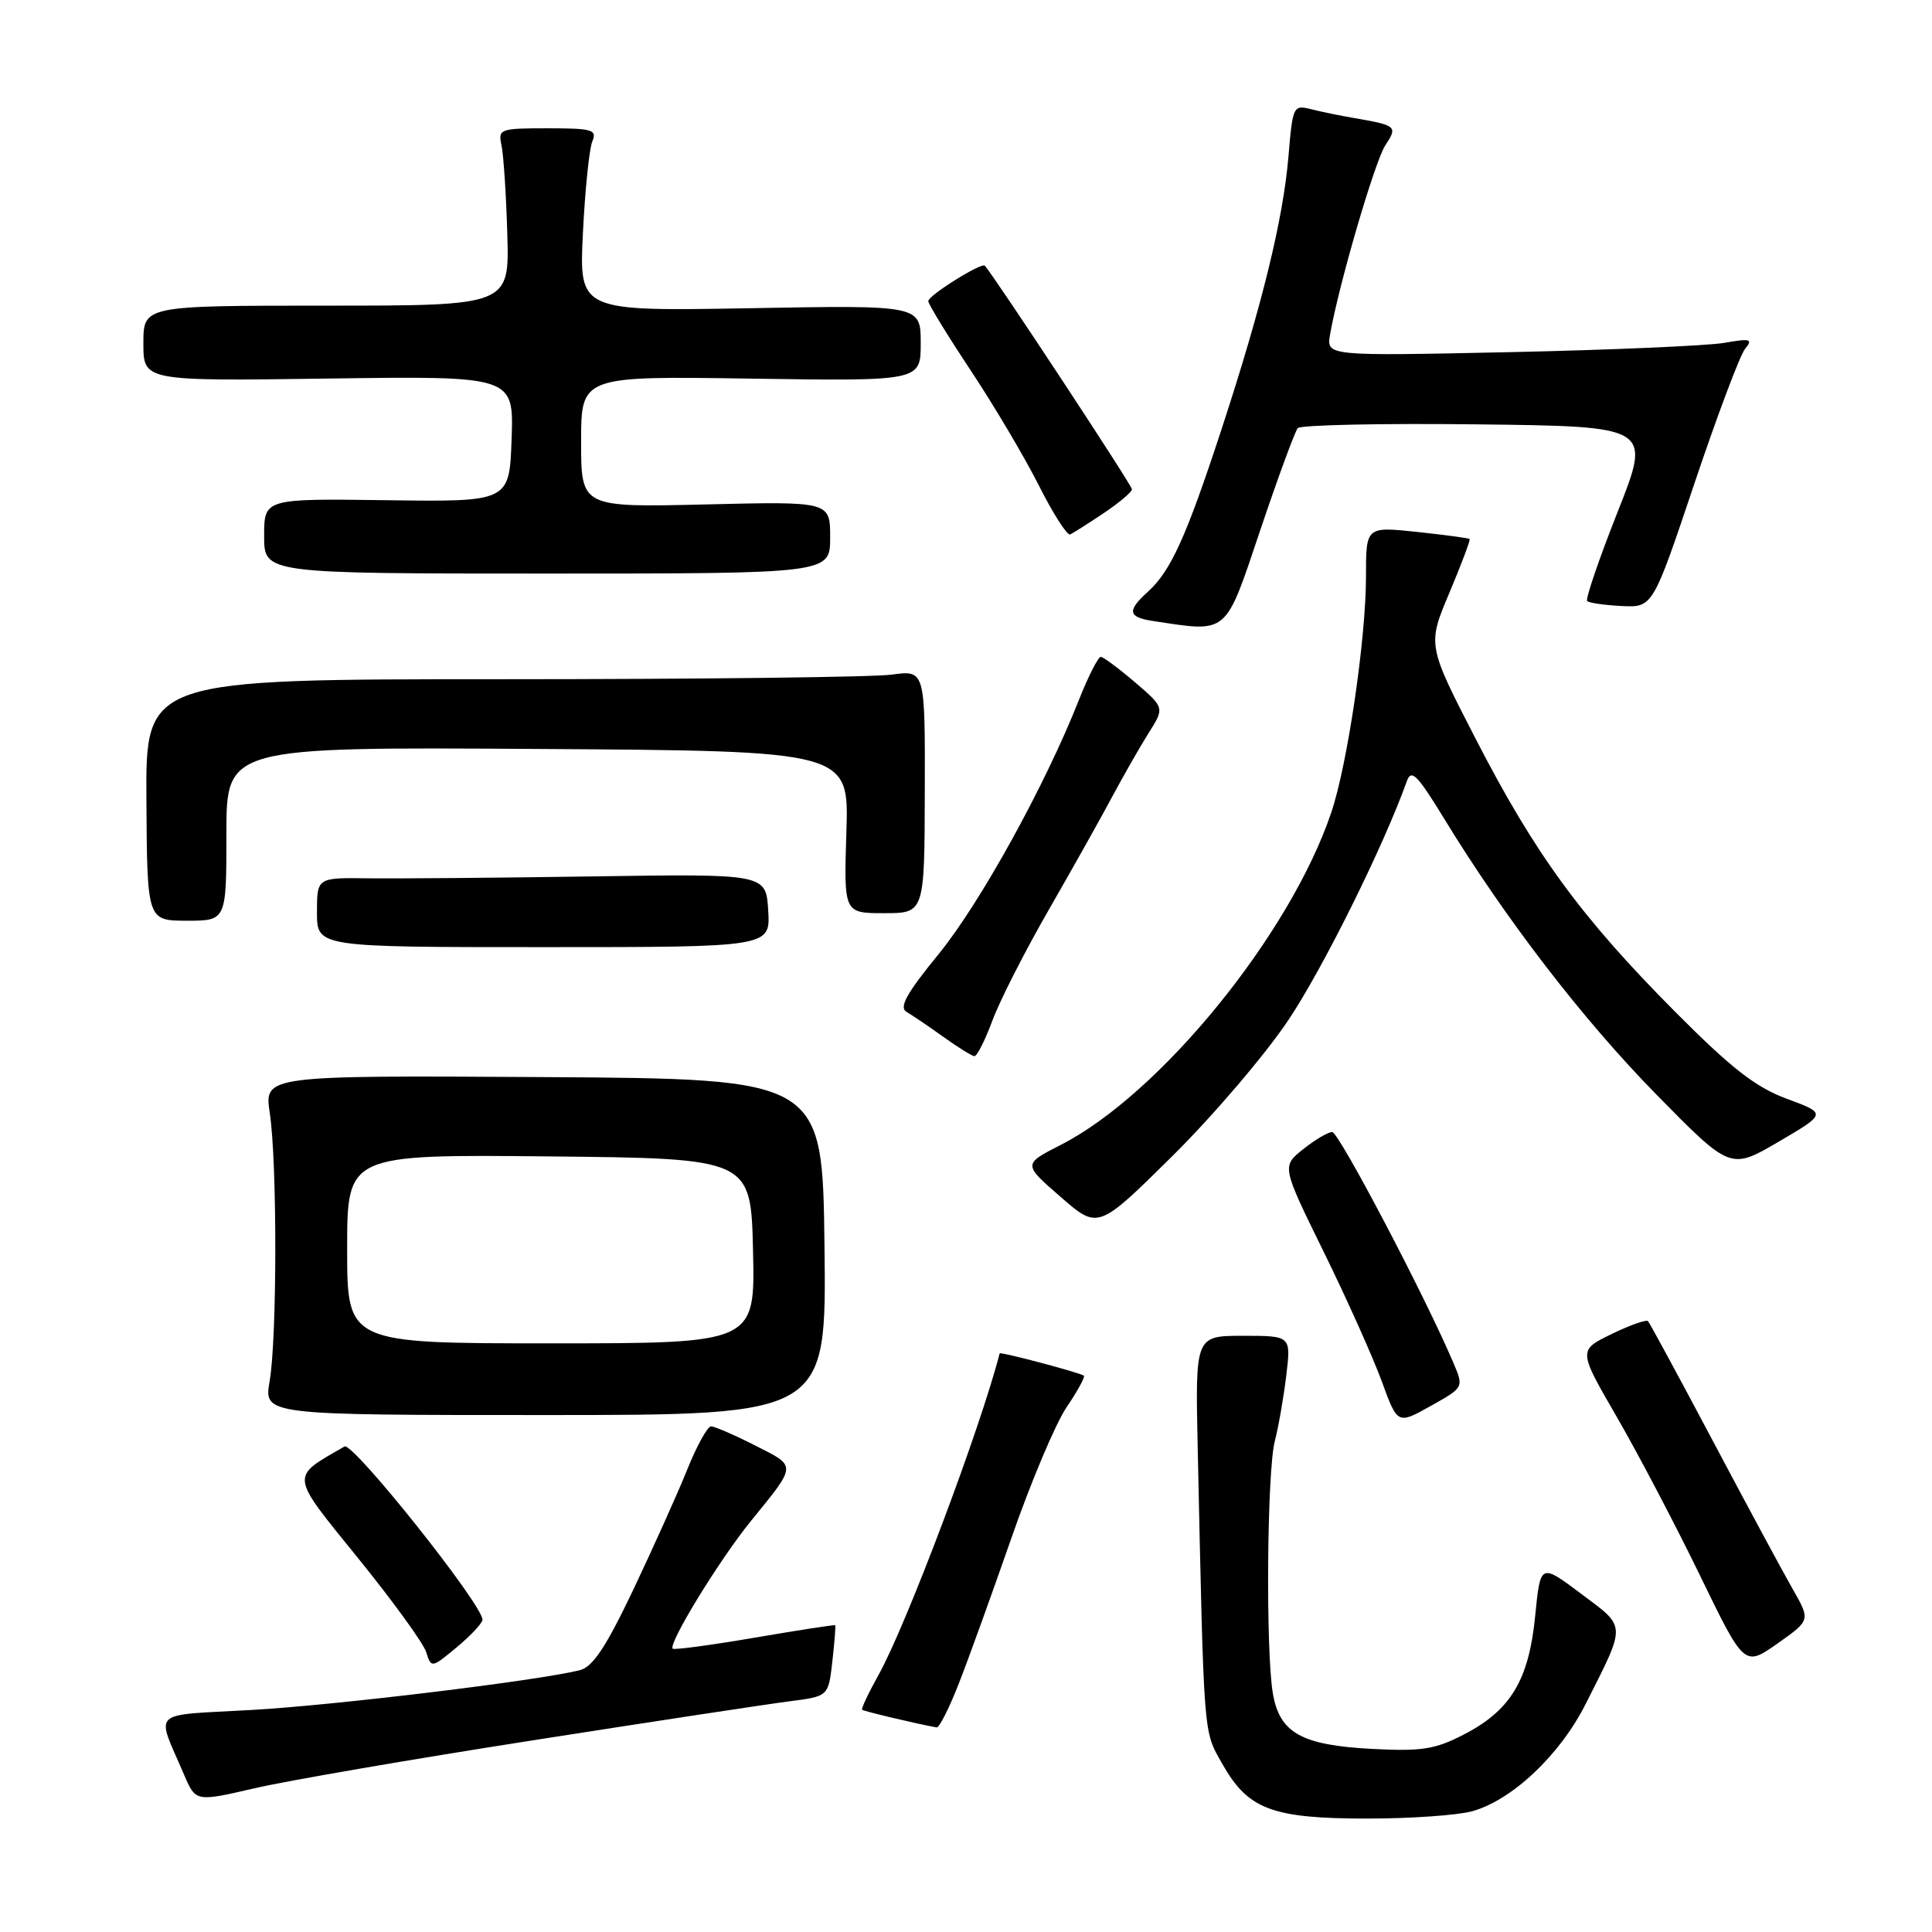 <?xml version="1.0" encoding="UTF-8" standalone="no"?>
<!DOCTYPE svg PUBLIC "-//W3C//DTD SVG 1.1//EN" "http://www.w3.org/Graphics/SVG/1.1/DTD/svg11.dtd" >
<svg xmlns="http://www.w3.org/2000/svg" xmlns:xlink="http://www.w3.org/1999/xlink" version="1.1" viewBox="0 0 256 256">
 <g >
 <path fill="currentColor"
d=" M 195.07 240.00 C 200.36 238.53 206.70 232.55 210.10 225.80 C 215.53 215.04 215.56 215.71 209.49 211.17 C 204.11 207.14 204.11 207.14 203.42 214.12 C 202.58 222.62 200.18 226.62 193.99 229.82 C 190.15 231.81 188.38 232.08 181.83 231.74 C 172.43 231.25 169.53 229.62 168.65 224.32 C 167.70 218.57 167.89 194.99 168.91 191.00 C 169.41 189.07 170.09 185.14 170.44 182.25 C 171.07 177.00 171.07 177.00 164.72 177.00 C 158.38 177.00 158.38 177.00 158.70 191.75 C 159.55 230.82 159.42 229.20 161.95 233.70 C 165.35 239.74 168.51 240.95 181.00 240.97 C 186.78 240.98 193.10 240.54 195.07 240.00 Z  M 70.50 230.62 C 86.45 228.12 101.81 225.79 104.63 225.43 C 109.77 224.77 109.77 224.77 110.29 220.14 C 110.58 217.59 110.75 215.43 110.66 215.35 C 110.57 215.27 105.78 216.01 100.00 217.00 C 94.22 217.99 89.34 218.64 89.14 218.46 C 88.49 217.84 95.29 206.73 99.47 201.58 C 105.64 193.98 105.62 194.35 100.07 191.54 C 97.32 190.14 94.68 189.00 94.22 189.00 C 93.75 189.00 92.32 191.59 91.05 194.75 C 89.78 197.91 86.56 205.06 83.92 210.63 C 80.27 218.29 78.54 220.90 76.80 221.32 C 71.10 222.72 44.36 225.96 33.33 226.58 C 19.66 227.36 20.65 226.41 24.38 235.13 C 25.93 238.76 25.93 238.76 33.71 236.96 C 38.00 235.96 54.55 233.11 70.50 230.62 Z  M 126.98 223.25 C 128.23 220.09 131.37 211.39 133.97 203.93 C 136.56 196.46 139.87 188.61 141.32 186.48 C 142.76 184.35 143.80 182.47 143.62 182.29 C 143.25 181.92 132.53 179.08 132.46 179.33 C 129.92 189.24 120.11 215.29 116.43 221.90 C 115.08 224.32 114.09 226.42 114.24 226.55 C 114.45 226.75 121.68 228.47 124.11 228.89 C 124.45 228.95 125.74 226.41 126.98 223.25 Z  M 63.93 214.64 C 64.08 212.80 46.76 191.03 45.65 191.67 C 38.40 195.83 38.33 195.21 47.42 206.43 C 52.02 212.11 56.10 217.72 56.47 218.91 C 57.15 221.05 57.18 221.04 60.51 218.28 C 62.35 216.75 63.89 215.11 63.93 214.64 Z  M 237.56 210.59 C 236.27 208.34 231.52 199.53 227.00 191.00 C 222.48 182.47 218.59 175.30 218.37 175.06 C 218.14 174.82 215.97 175.59 213.54 176.77 C 209.12 178.92 209.12 178.92 214.21 187.71 C 217.01 192.54 221.96 201.98 225.22 208.68 C 231.13 220.86 231.13 220.86 235.52 217.78 C 239.90 214.69 239.90 214.69 237.56 210.59 Z  M 192.62 180.67 C 188.91 171.91 177.41 150.00 176.52 150.00 C 175.96 150.01 174.23 151.03 172.67 152.28 C 169.83 154.54 169.83 154.54 175.42 165.92 C 178.49 172.18 181.94 179.88 183.09 183.03 C 185.18 188.76 185.18 188.76 189.57 186.30 C 193.95 183.85 193.96 183.84 192.62 180.67 Z  M 109.25 165.22 C 108.99 142.95 108.99 142.95 71.99 142.72 C 35.00 142.50 35.00 142.50 35.75 147.50 C 36.73 154.03 36.72 177.24 35.73 183.00 C 34.95 187.50 34.95 187.50 72.23 187.50 C 109.51 187.50 109.51 187.50 109.25 165.22 Z  M 170.72 135.16 C 175.33 128.27 183.35 112.09 186.41 103.52 C 187.00 101.85 187.79 102.64 191.31 108.40 C 199.47 121.76 209.75 135.12 219.46 145.01 C 229.29 155.02 229.29 155.02 235.67 151.29 C 242.05 147.55 242.05 147.55 236.78 145.60 C 232.64 144.07 229.45 141.59 221.98 134.08 C 209.52 121.55 203.43 113.22 195.58 97.99 C 189.13 85.47 189.13 85.47 192.05 78.55 C 193.65 74.75 194.86 71.54 194.73 71.42 C 194.61 71.30 191.46 70.88 187.75 70.48 C 181.00 69.77 181.00 69.77 181.00 76.39 C 181.00 84.65 178.55 101.32 176.39 107.69 C 170.93 123.86 153.70 145.01 140.53 151.72 C 135.55 154.26 135.55 154.26 140.53 158.59 C 145.50 162.92 145.50 162.92 155.32 153.21 C 160.72 147.87 167.65 139.75 170.72 135.16 Z  M 131.49 135.25 C 132.45 132.64 135.83 126.00 139.00 120.50 C 142.16 115.00 145.95 108.25 147.41 105.50 C 148.88 102.75 151.03 98.99 152.20 97.13 C 154.32 93.77 154.32 93.77 150.41 90.42 C 148.26 88.58 146.21 87.06 145.87 87.04 C 145.52 87.02 144.21 89.59 142.96 92.75 C 138.49 104.07 129.91 119.62 124.39 126.40 C 120.11 131.64 119.09 133.48 120.13 134.09 C 120.89 134.53 123.08 136.01 125.00 137.39 C 126.92 138.77 128.78 139.92 129.11 139.95 C 129.45 139.98 130.52 137.86 131.49 135.25 Z  M 101.79 120.64 C 101.50 115.78 101.50 115.78 78.50 116.13 C 65.85 116.32 52.46 116.43 48.75 116.38 C 42.00 116.29 42.00 116.29 42.00 120.90 C 42.00 125.50 42.00 125.50 72.04 125.50 C 102.09 125.50 102.09 125.50 101.79 120.64 Z  M 30.00 110.49 C 30.00 98.98 30.00 98.98 71.25 99.24 C 112.50 99.50 112.50 99.50 112.15 110.25 C 111.81 121.00 111.81 121.00 117.15 121.00 C 122.50 121.00 122.50 121.00 122.54 104.89 C 122.58 88.79 122.58 88.79 118.15 89.39 C 115.71 89.73 92.48 90.00 66.51 90.00 C 19.30 90.00 19.30 90.00 19.40 106.00 C 19.50 121.99 19.50 121.99 24.75 122.00 C 30.00 122.00 30.00 122.00 30.00 110.49 Z  M 166.99 70.25 C 169.35 63.24 171.59 57.15 171.96 56.73 C 172.33 56.31 183.03 56.08 195.74 56.23 C 218.83 56.50 218.83 56.50 214.34 67.84 C 211.87 74.08 210.06 79.39 210.31 79.64 C 210.56 79.89 212.62 80.19 214.88 80.30 C 219.00 80.50 219.00 80.50 224.51 64.09 C 227.54 55.07 230.57 47.02 231.24 46.21 C 232.31 44.93 231.94 44.82 228.49 45.43 C 226.29 45.81 213.53 46.37 200.12 46.66 C 175.75 47.18 175.75 47.18 176.24 44.34 C 177.35 37.88 182.16 21.40 183.56 19.26 C 185.22 16.74 185.08 16.62 179.37 15.63 C 177.64 15.34 175.12 14.82 173.77 14.48 C 171.36 13.87 171.29 14.03 170.73 20.71 C 170.02 29.09 167.23 40.49 161.82 57.00 C 157.18 71.15 155.13 75.67 152.11 78.40 C 149.31 80.93 149.45 81.78 152.75 82.28 C 162.83 83.81 162.27 84.28 166.99 70.25 Z  M 110.00 71.22 C 110.00 66.44 110.00 66.44 93.50 66.84 C 77.00 67.23 77.00 67.23 77.00 58.53 C 77.00 49.83 77.00 49.83 99.50 50.17 C 122.00 50.50 122.00 50.50 122.00 45.47 C 122.00 40.43 122.00 40.43 99.36 40.84 C 76.73 41.24 76.73 41.24 77.24 30.87 C 77.52 25.17 78.08 19.71 78.48 18.75 C 79.14 17.19 78.51 17.00 72.59 17.00 C 66.24 17.00 65.98 17.09 66.45 19.25 C 66.72 20.49 67.07 25.77 67.22 31.00 C 67.50 40.50 67.50 40.50 43.25 40.50 C 19.00 40.50 19.00 40.50 19.00 45.50 C 19.00 50.50 19.00 50.50 43.54 50.16 C 68.08 49.82 68.08 49.82 67.79 58.16 C 67.50 66.50 67.50 66.50 51.25 66.28 C 35.00 66.06 35.00 66.06 35.00 71.03 C 35.00 76.00 35.00 76.00 72.50 76.00 C 110.00 76.00 110.00 76.00 110.00 71.22 Z  M 146.24 68.00 C 148.29 66.62 149.98 65.20 149.99 64.83 C 150.00 64.32 131.93 36.86 130.50 35.21 C 130.08 34.72 123.00 39.15 123.00 39.90 C 123.00 40.28 125.52 44.40 128.60 49.05 C 131.69 53.70 135.76 60.57 137.65 64.32 C 139.54 68.07 141.41 70.99 141.80 70.82 C 142.18 70.64 144.18 69.38 146.24 68.00 Z  M 46.00 165.48 C 46.00 152.97 46.00 152.97 72.75 153.23 C 99.50 153.50 99.50 153.50 99.78 165.75 C 100.06 178.00 100.06 178.00 73.03 178.00 C 46.00 178.00 46.00 178.00 46.00 165.48 Z "/>
</g>
</svg>